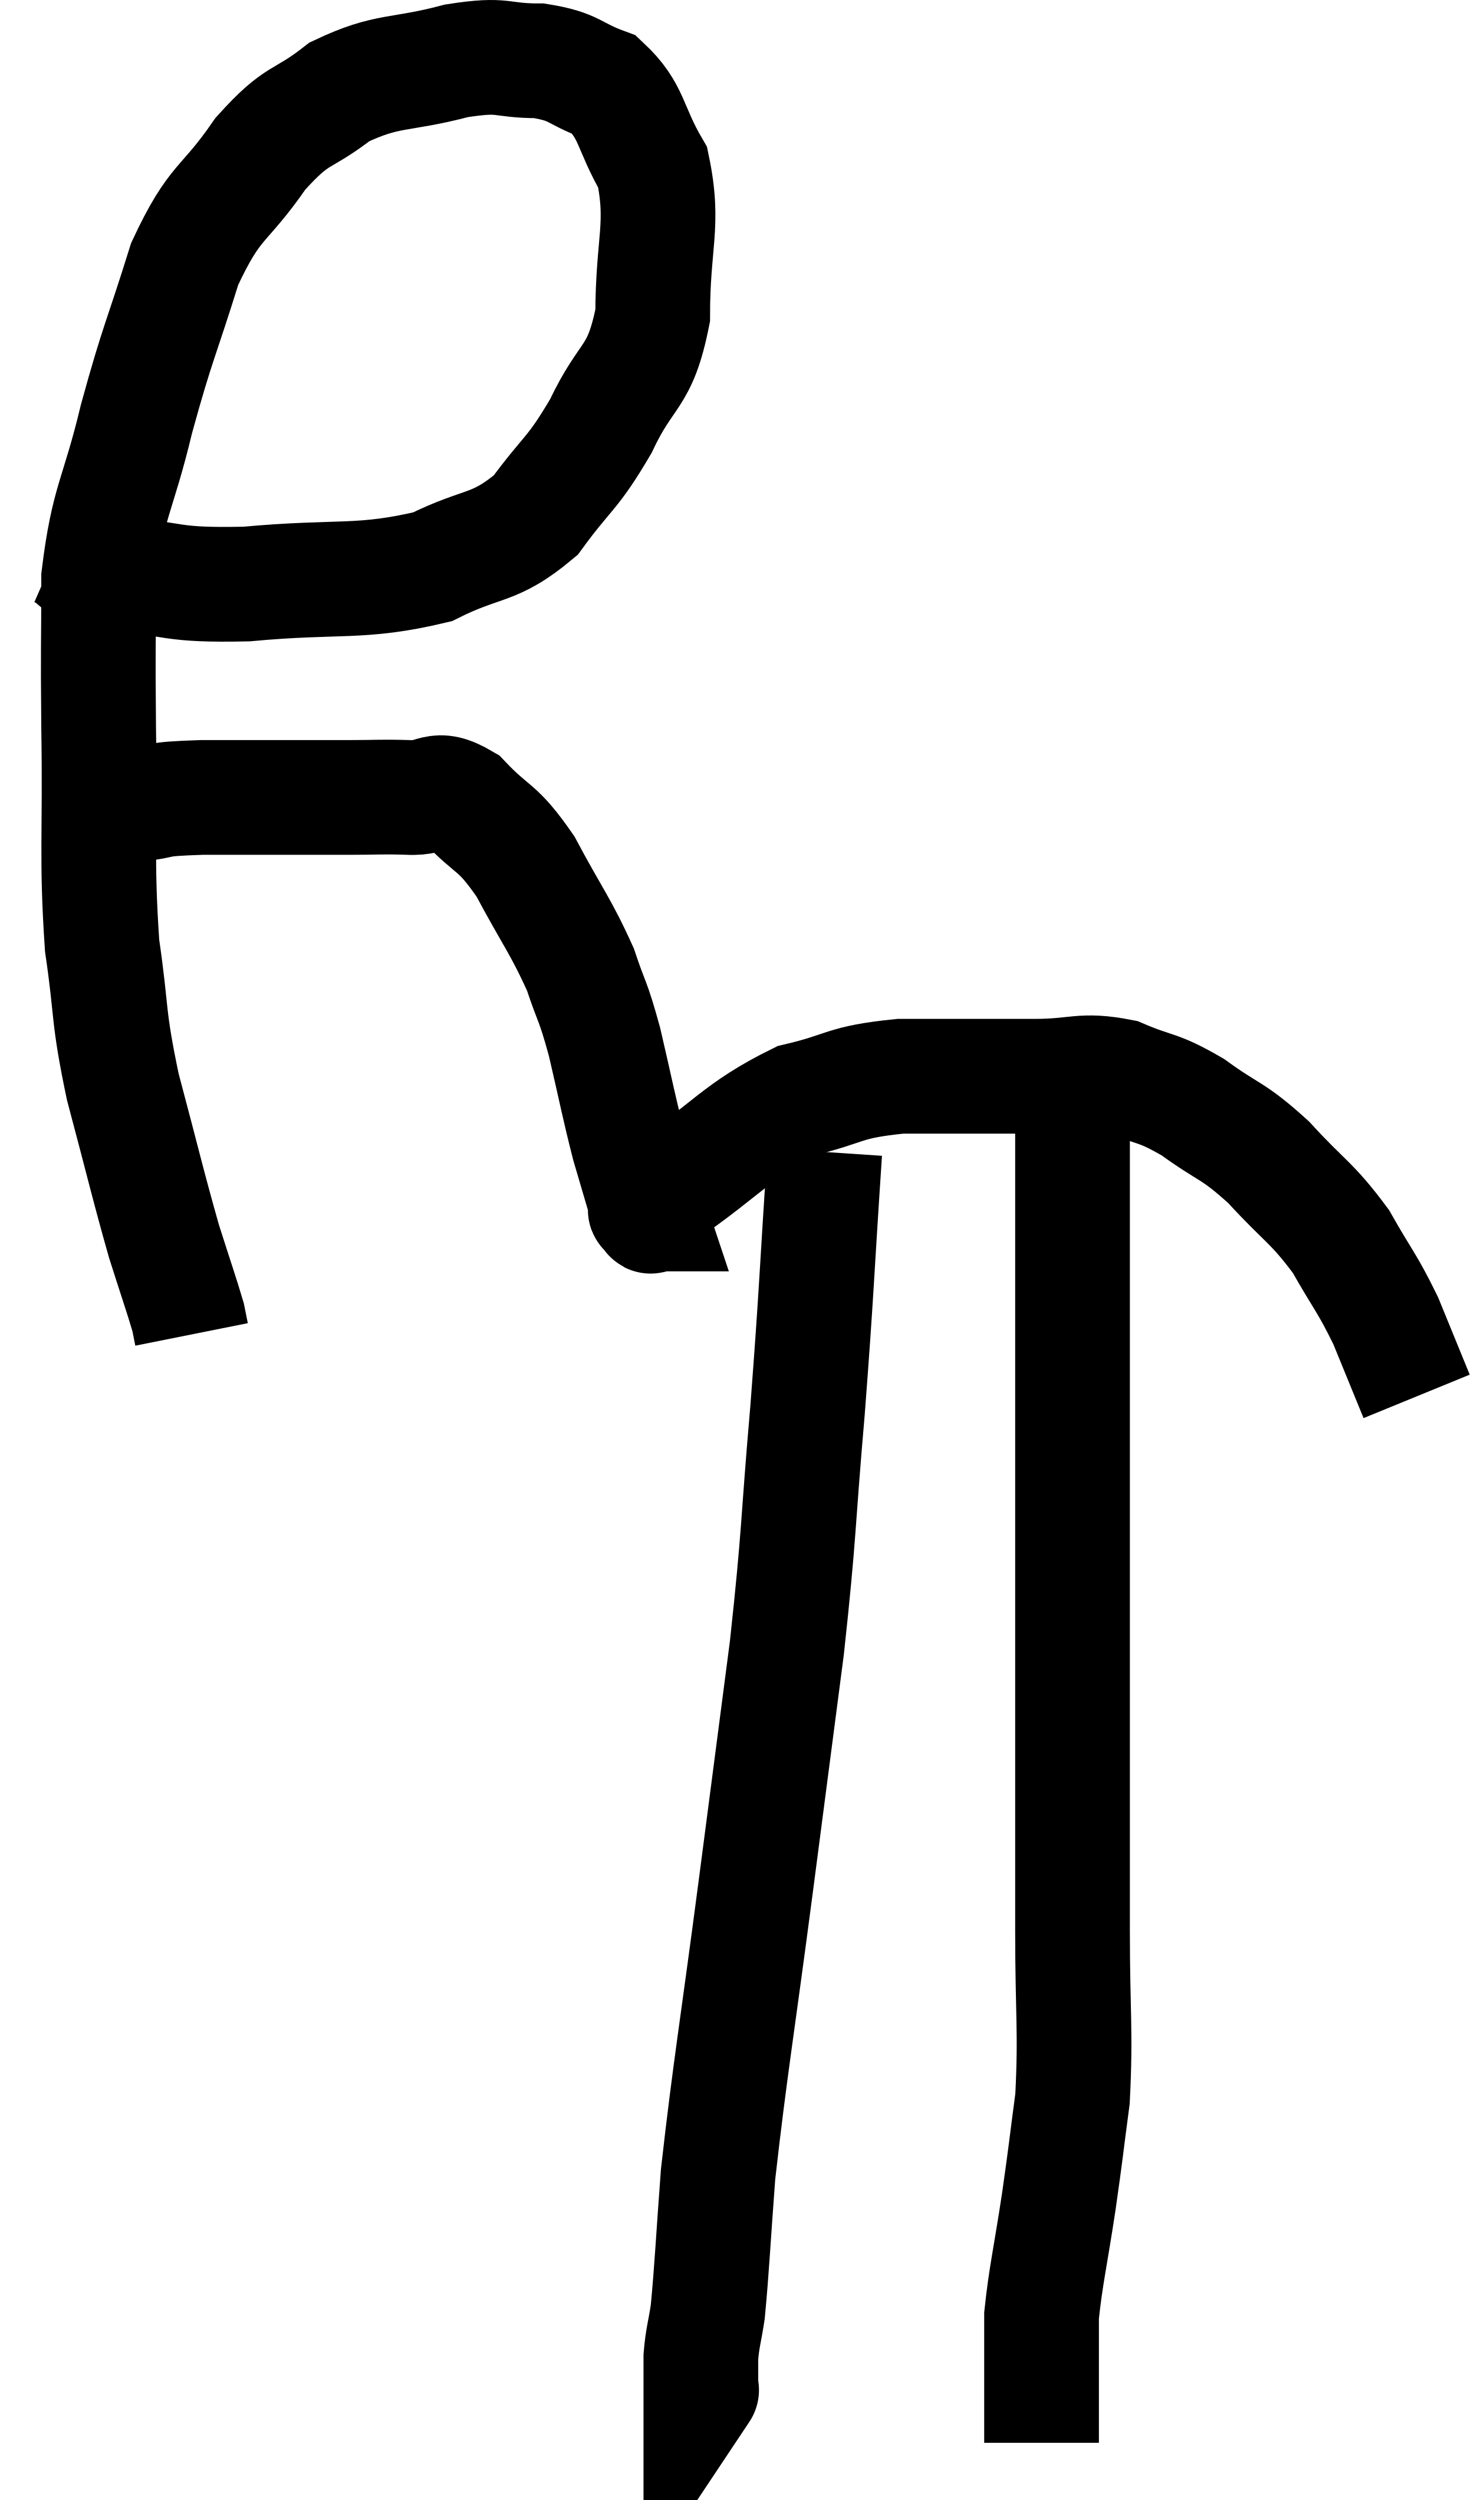 <svg xmlns="http://www.w3.org/2000/svg" viewBox="4.88 2.96 25.7 43.58" width="25.7" height="43.58"><path d="M 5.88 12.54 C 6.36 12.75, 6.015 12.81, 6.84 12.96 C 8.01 13.05, 7.785 13.17, 9.18 13.14 C 10.8 12.99, 11.16 13.14, 12.42 12.84 C 13.32 12.39, 13.485 12.555, 14.22 11.94 C 14.79 11.16, 14.85 11.25, 15.36 10.38 C 15.81 9.42, 16.035 9.585, 16.26 8.46 C 16.26 7.17, 16.47 6.885, 16.26 5.88 C 15.84 5.16, 15.915 4.905, 15.42 4.44 C 14.85 4.23, 14.925 4.125, 14.28 4.02 C 13.56 4.02, 13.71 3.885, 12.84 4.02 C 11.82 4.29, 11.655 4.155, 10.8 4.56 C 10.11 5.1, 10.095 4.89, 9.42 5.64 C 8.76 6.6, 8.64 6.405, 8.1 7.56 C 7.68 8.91, 7.635 8.895, 7.26 10.26 C 6.93 11.64, 6.765 11.67, 6.6 13.02 C 6.6 14.34, 6.585 14.055, 6.6 15.66 C 6.63 17.55, 6.555 17.88, 6.66 19.44 C 6.84 20.67, 6.75 20.61, 7.02 21.9 C 7.38 23.25, 7.455 23.595, 7.74 24.6 C 7.95 25.26, 8.04 25.515, 8.16 25.92 L 8.22 26.22" fill="none" stroke="black" stroke-width="2"></path><path d="M 7.26 16.98 C 7.83 16.92, 7.47 16.89, 8.4 16.86 C 9.69 16.86, 10.08 16.86, 10.98 16.86 C 11.49 16.86, 11.505 16.845, 12 16.86 C 12.48 16.89, 12.45 16.62, 12.96 16.92 C 13.5 17.49, 13.53 17.325, 14.04 18.06 C 14.52 18.96, 14.655 19.095, 15 19.86 C 15.21 20.49, 15.21 20.355, 15.42 21.12 C 15.63 22.02, 15.66 22.215, 15.84 22.92 C 15.99 23.43, 16.065 23.685, 16.14 23.94 C 16.14 23.94, 16.125 23.895, 16.14 23.94 C 16.17 24.03, 16.185 24.075, 16.2 24.12 C 16.2 24.12, 16.185 24.12, 16.2 24.12 C 16.23 24.12, 16.2 24.21, 16.26 24.12 C 16.35 23.94, 15.81 24.255, 16.44 23.76 C 17.61 22.95, 17.745 22.65, 18.78 22.14 C 19.68 21.93, 19.545 21.825, 20.58 21.72 C 21.75 21.72, 21.96 21.72, 22.92 21.72 C 23.67 21.72, 23.73 21.585, 24.42 21.72 C 25.05 21.99, 25.035 21.885, 25.68 22.26 C 26.34 22.74, 26.355 22.635, 27 23.22 C 27.63 23.91, 27.75 23.91, 28.26 24.6 C 28.65 25.29, 28.71 25.305, 29.04 25.98 C 29.31 26.64, 29.445 26.97, 29.58 27.3 L 29.58 27.3" fill="none" stroke="black" stroke-width="2"></path><path d="M 19.26 23.04 C 19.11 25.29, 19.125 25.38, 18.96 27.54 C 18.78 29.61, 18.825 29.61, 18.6 31.68 C 18.33 33.75, 18.36 33.525, 18.06 35.82 C 17.73 38.34, 17.61 39, 17.4 40.86 C 17.31 42.06, 17.295 42.465, 17.22 43.26 C 17.16 43.65, 17.13 43.695, 17.1 44.04 C 17.1 44.34, 17.1 44.49, 17.1 44.64 C 17.1 44.64, 17.13 44.595, 17.1 44.64 L 16.98 44.82" fill="none" stroke="black" stroke-width="2"></path><path d="M 23.58 22.32 C 23.58 22.98, 23.58 21.39, 23.58 23.64 C 23.58 27.48, 23.58 28.08, 23.58 31.32 C 23.58 33.96, 23.58 34.545, 23.58 36.6 C 23.58 38.07, 23.64 38.355, 23.58 39.54 C 23.46 40.44, 23.475 40.395, 23.34 41.34 C 23.19 42.33, 23.115 42.615, 23.04 43.32 C 23.04 43.74, 23.04 43.755, 23.04 44.16 C 23.04 44.55, 23.04 44.595, 23.04 44.94 C 23.04 45.24, 23.04 45.39, 23.04 45.54 L 23.04 45.54" fill="none" stroke="black" stroke-width="2"></path></svg>